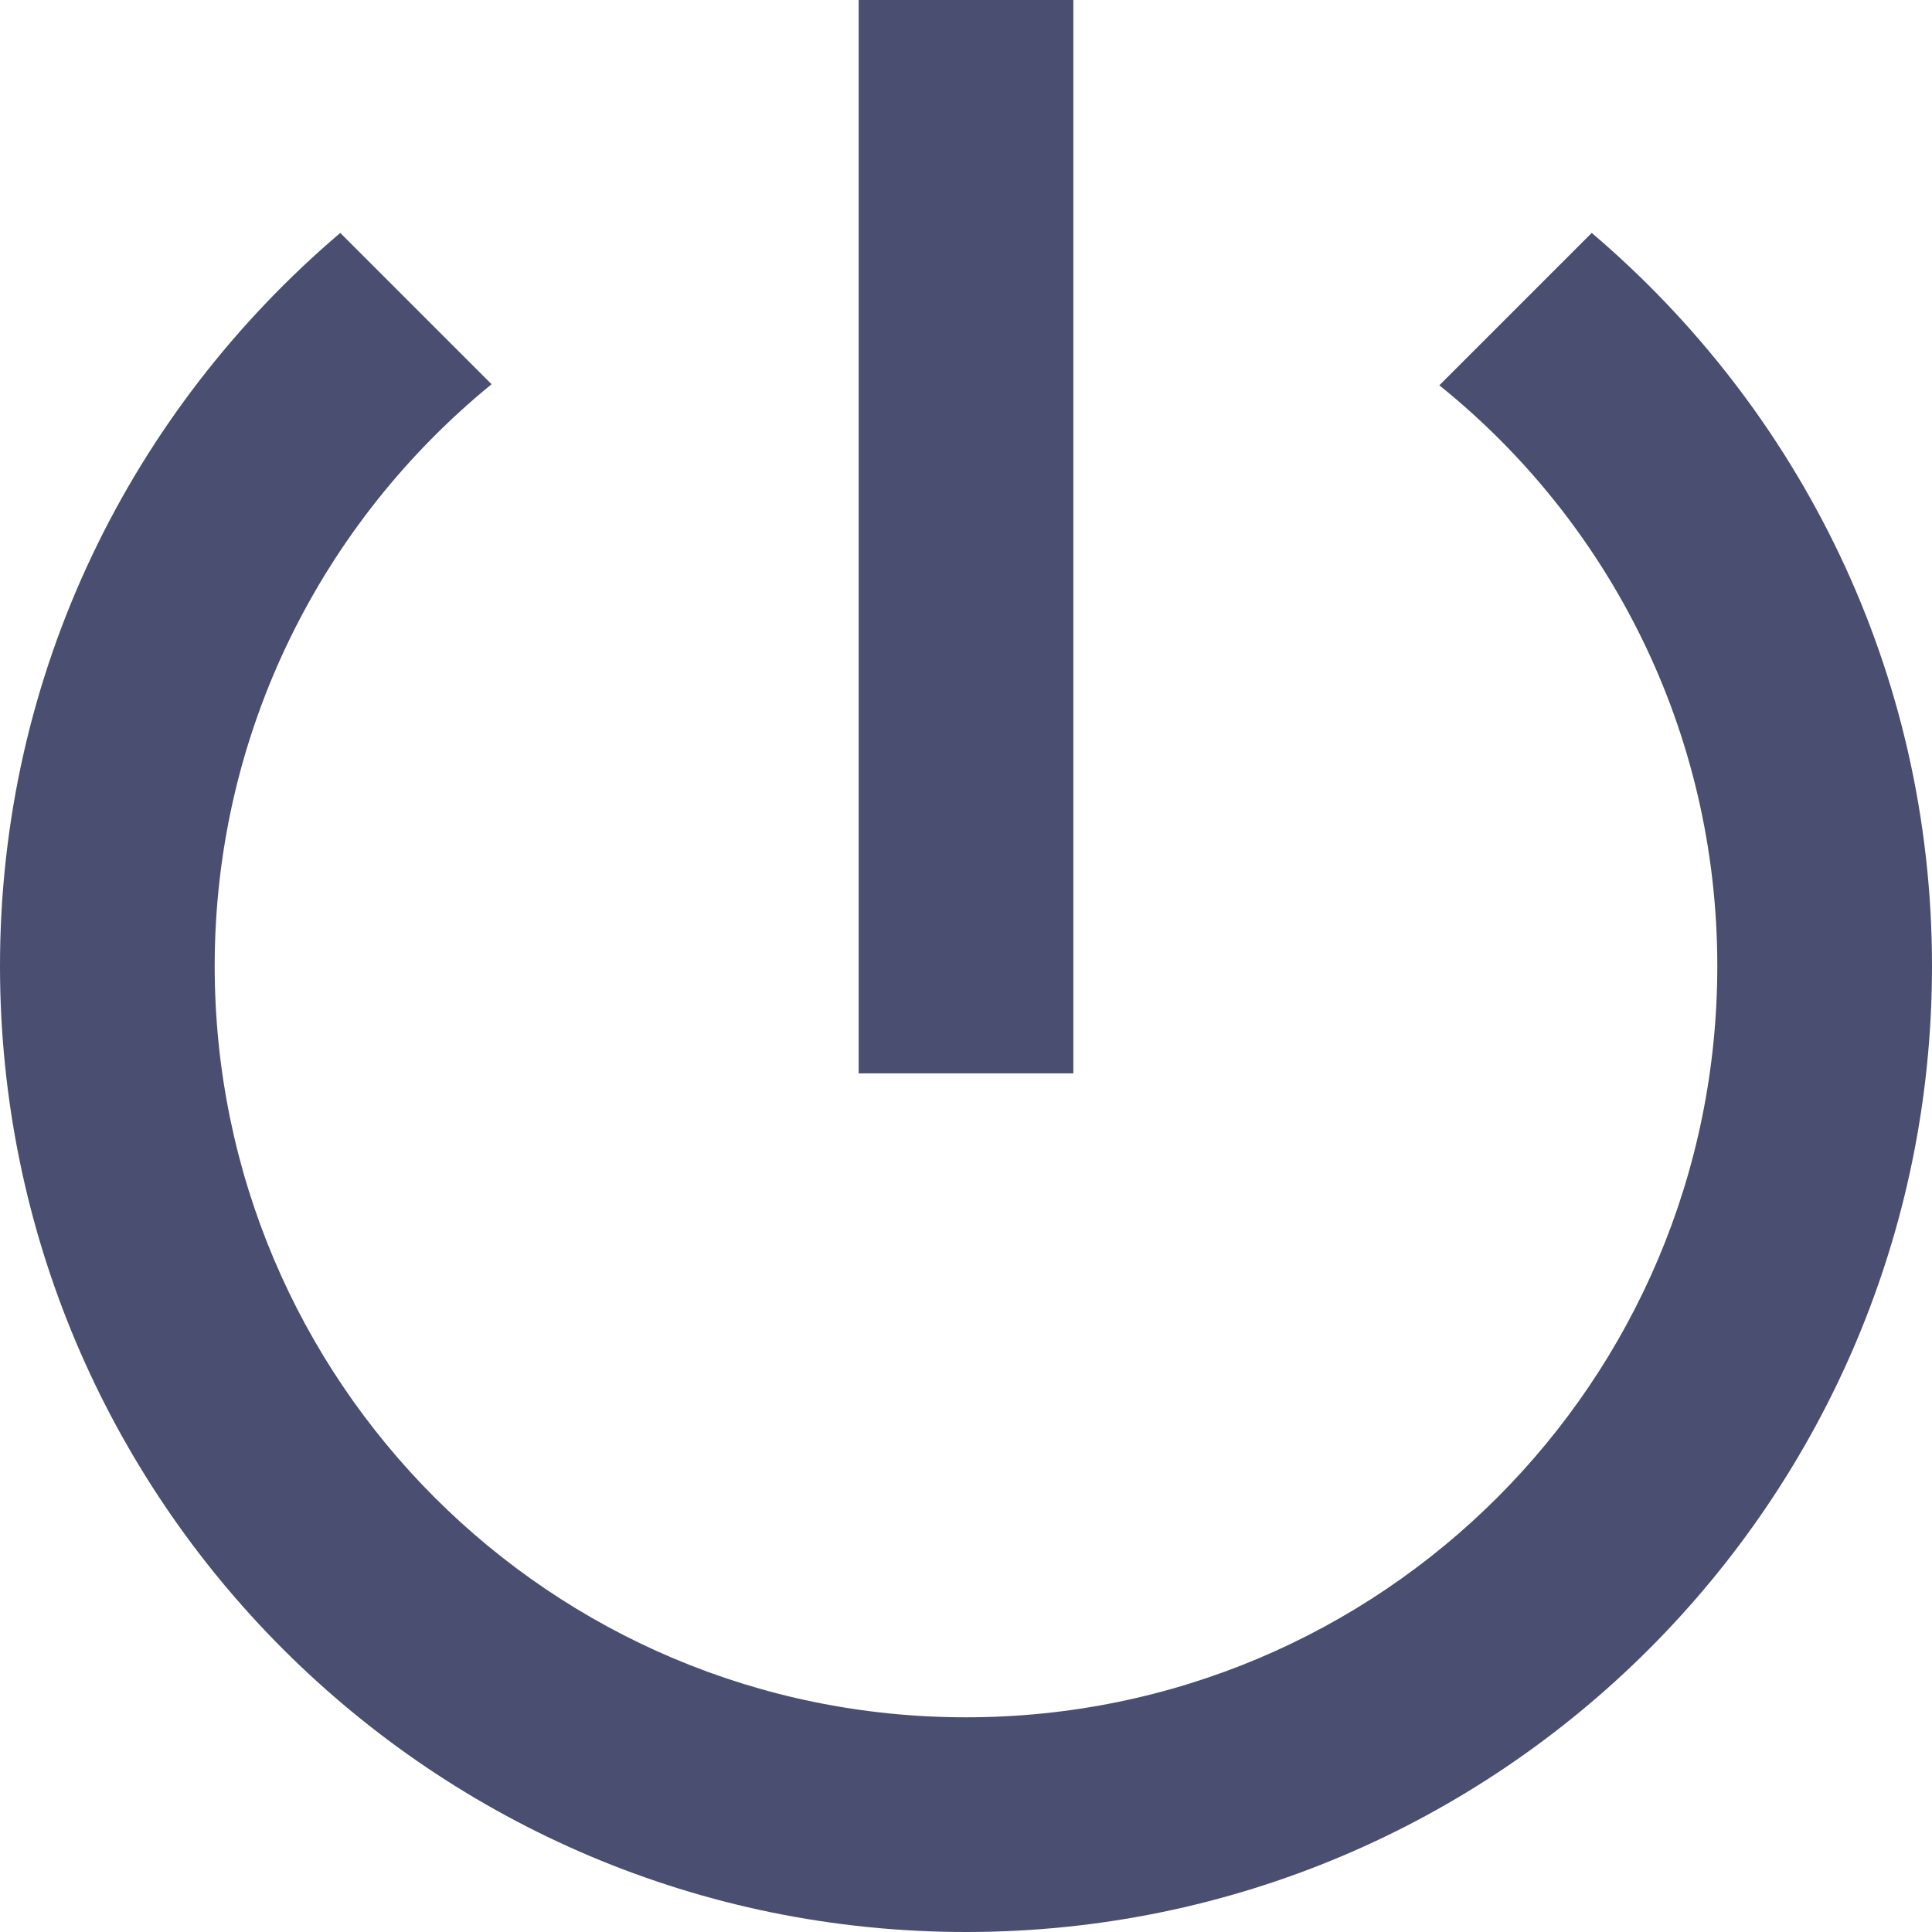 <svg width="16" height="16" viewBox="0 0 16 16" fill="none" xmlns="http://www.w3.org/2000/svg">
<path d="M8.889 0H7.111V8.889H8.889V0ZM13.182 1.929L11.92 3.191C13.324 4.32 14.222 6.053 14.222 8C14.222 11.44 11.44 14.222 8 14.222C4.56 14.222 1.778 11.44 1.778 8C1.778 6.053 2.676 4.32 4.071 3.182L2.818 1.929C1.093 3.396 0 5.564 0 8C0 12.418 3.582 16 8 16C12.418 16 16 12.418 16 8C16 5.564 14.907 3.396 13.182 1.929Z" fill="#4A4E70"/>
</svg>
